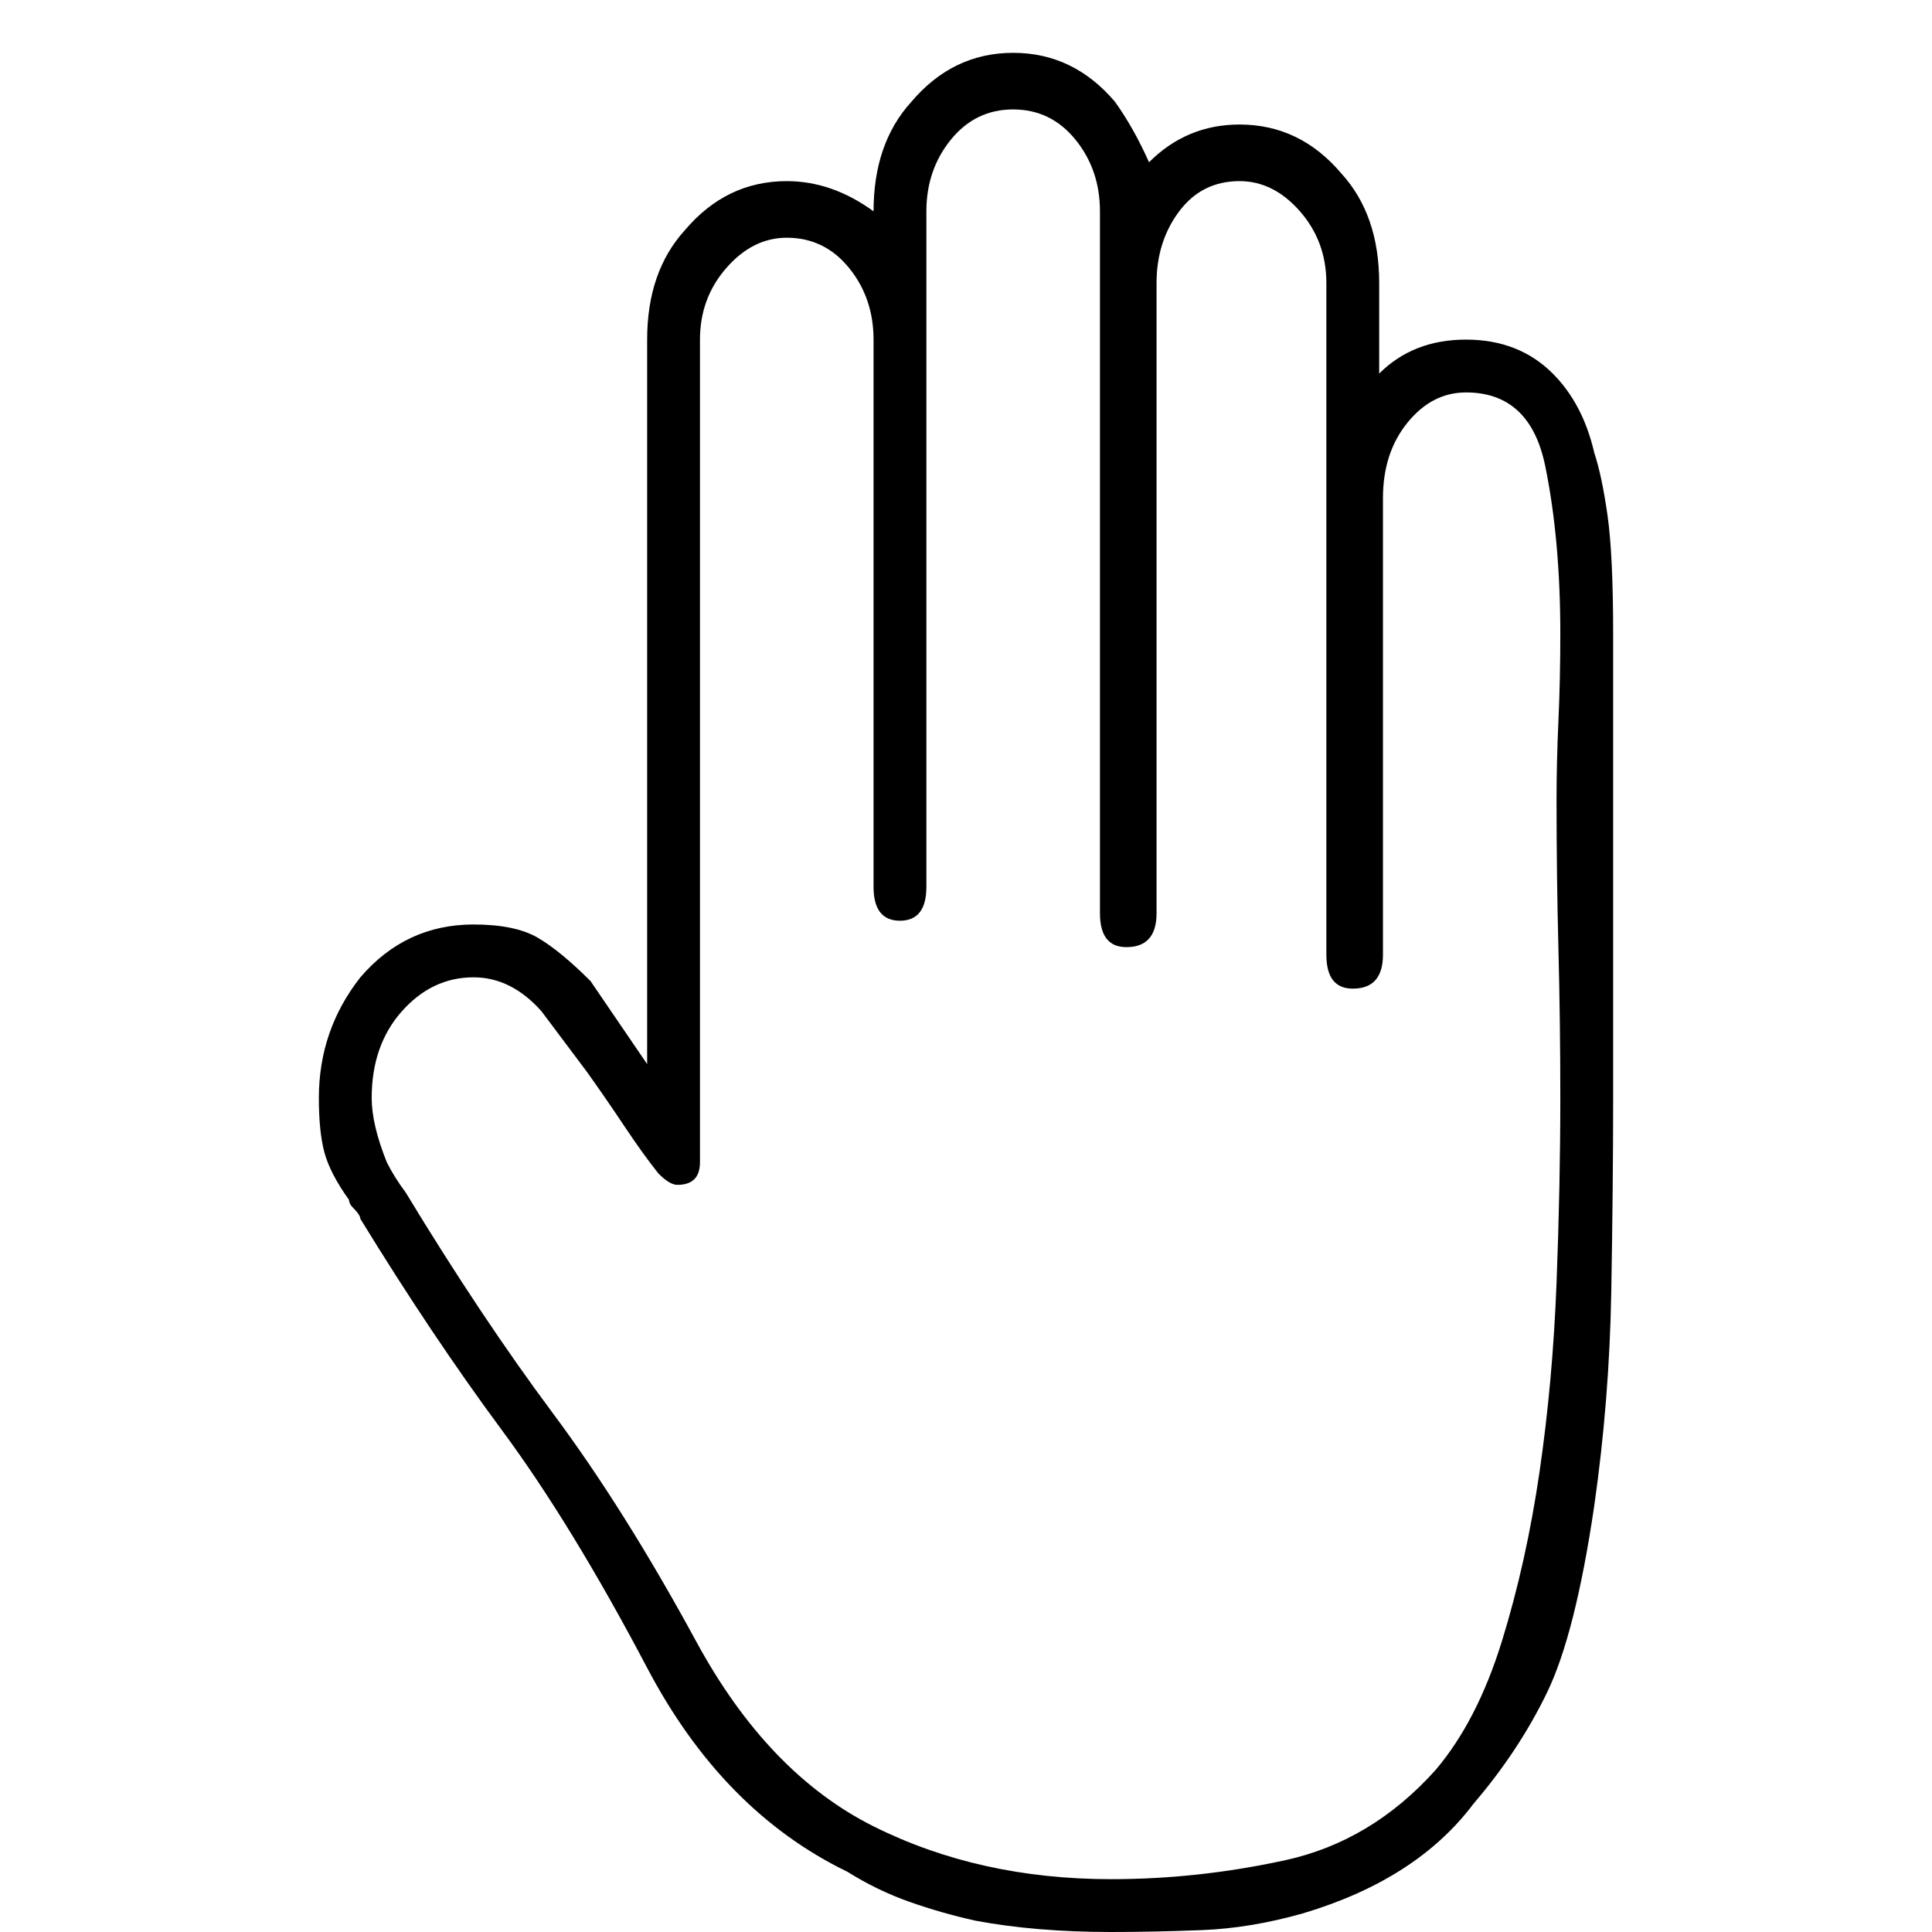 <svg xmlns="http://www.w3.org/2000/svg" viewBox="0 0 512 512">
	<path d="M268.5 29q-10 0-16.5 8t-6.5 19v179q0 9-7 9t-7-9V90q0-11-6.5-19t-16.5-8q-9 0-16 8t-7 19v218q0 6-6 6-2 0-5-3-4-5-9-12.5t-10-14.5l-12-16q-8-9-18-9-11 0-19 9t-8 23q0 7 4 17 2 4 5 8 20 33 39 58.5t38 60.5 47 49 63 14q23 0 46-5t40-24q11-13 17.5-34t10-45 4.5-50 1-49q0-20-.5-39.5t-.5-39.5q0-10 .5-21t.5-23q0-25-4-44.5t-21-19.5q-9 0-15.5 8t-6.5 20v121q0 9-8 9-7 0-7-9V75q0-11-7-19t-16-8q-10 0-16 8t-6 19v167q0 9-8 9-7 0-7-9V56q0-11-6.5-19t-16.5-8zm0-15q16 0 27 13 5 7 9 16 10-10 24-10 16 0 27 13 10 11 10 29v24q9-9 23-9t23 9q8 8 11 21 2 6 3.5 16.5t1.5 31.5v123q0 23-.5 51.5t-4.5 56.5q-5 34-12.5 49.5T390.5 478q-15 20-45 29-14 4-27 4.5t-24 .5q-20 0-36-3-9-2-17.5-5t-16.5-8q-33-16-53-54T133 379t-37.5-56q0-1-2-3-1-1-1-2-5-7-6.5-12.5T84.5 291q0-18 11-32 12-14 30-14 11 0 17 3.5t14 11.5l15 22V90q0-18 10-29 11-13 27-13 12 0 23 8 0-18 10-29 11-13 27-13z"/>
</svg>